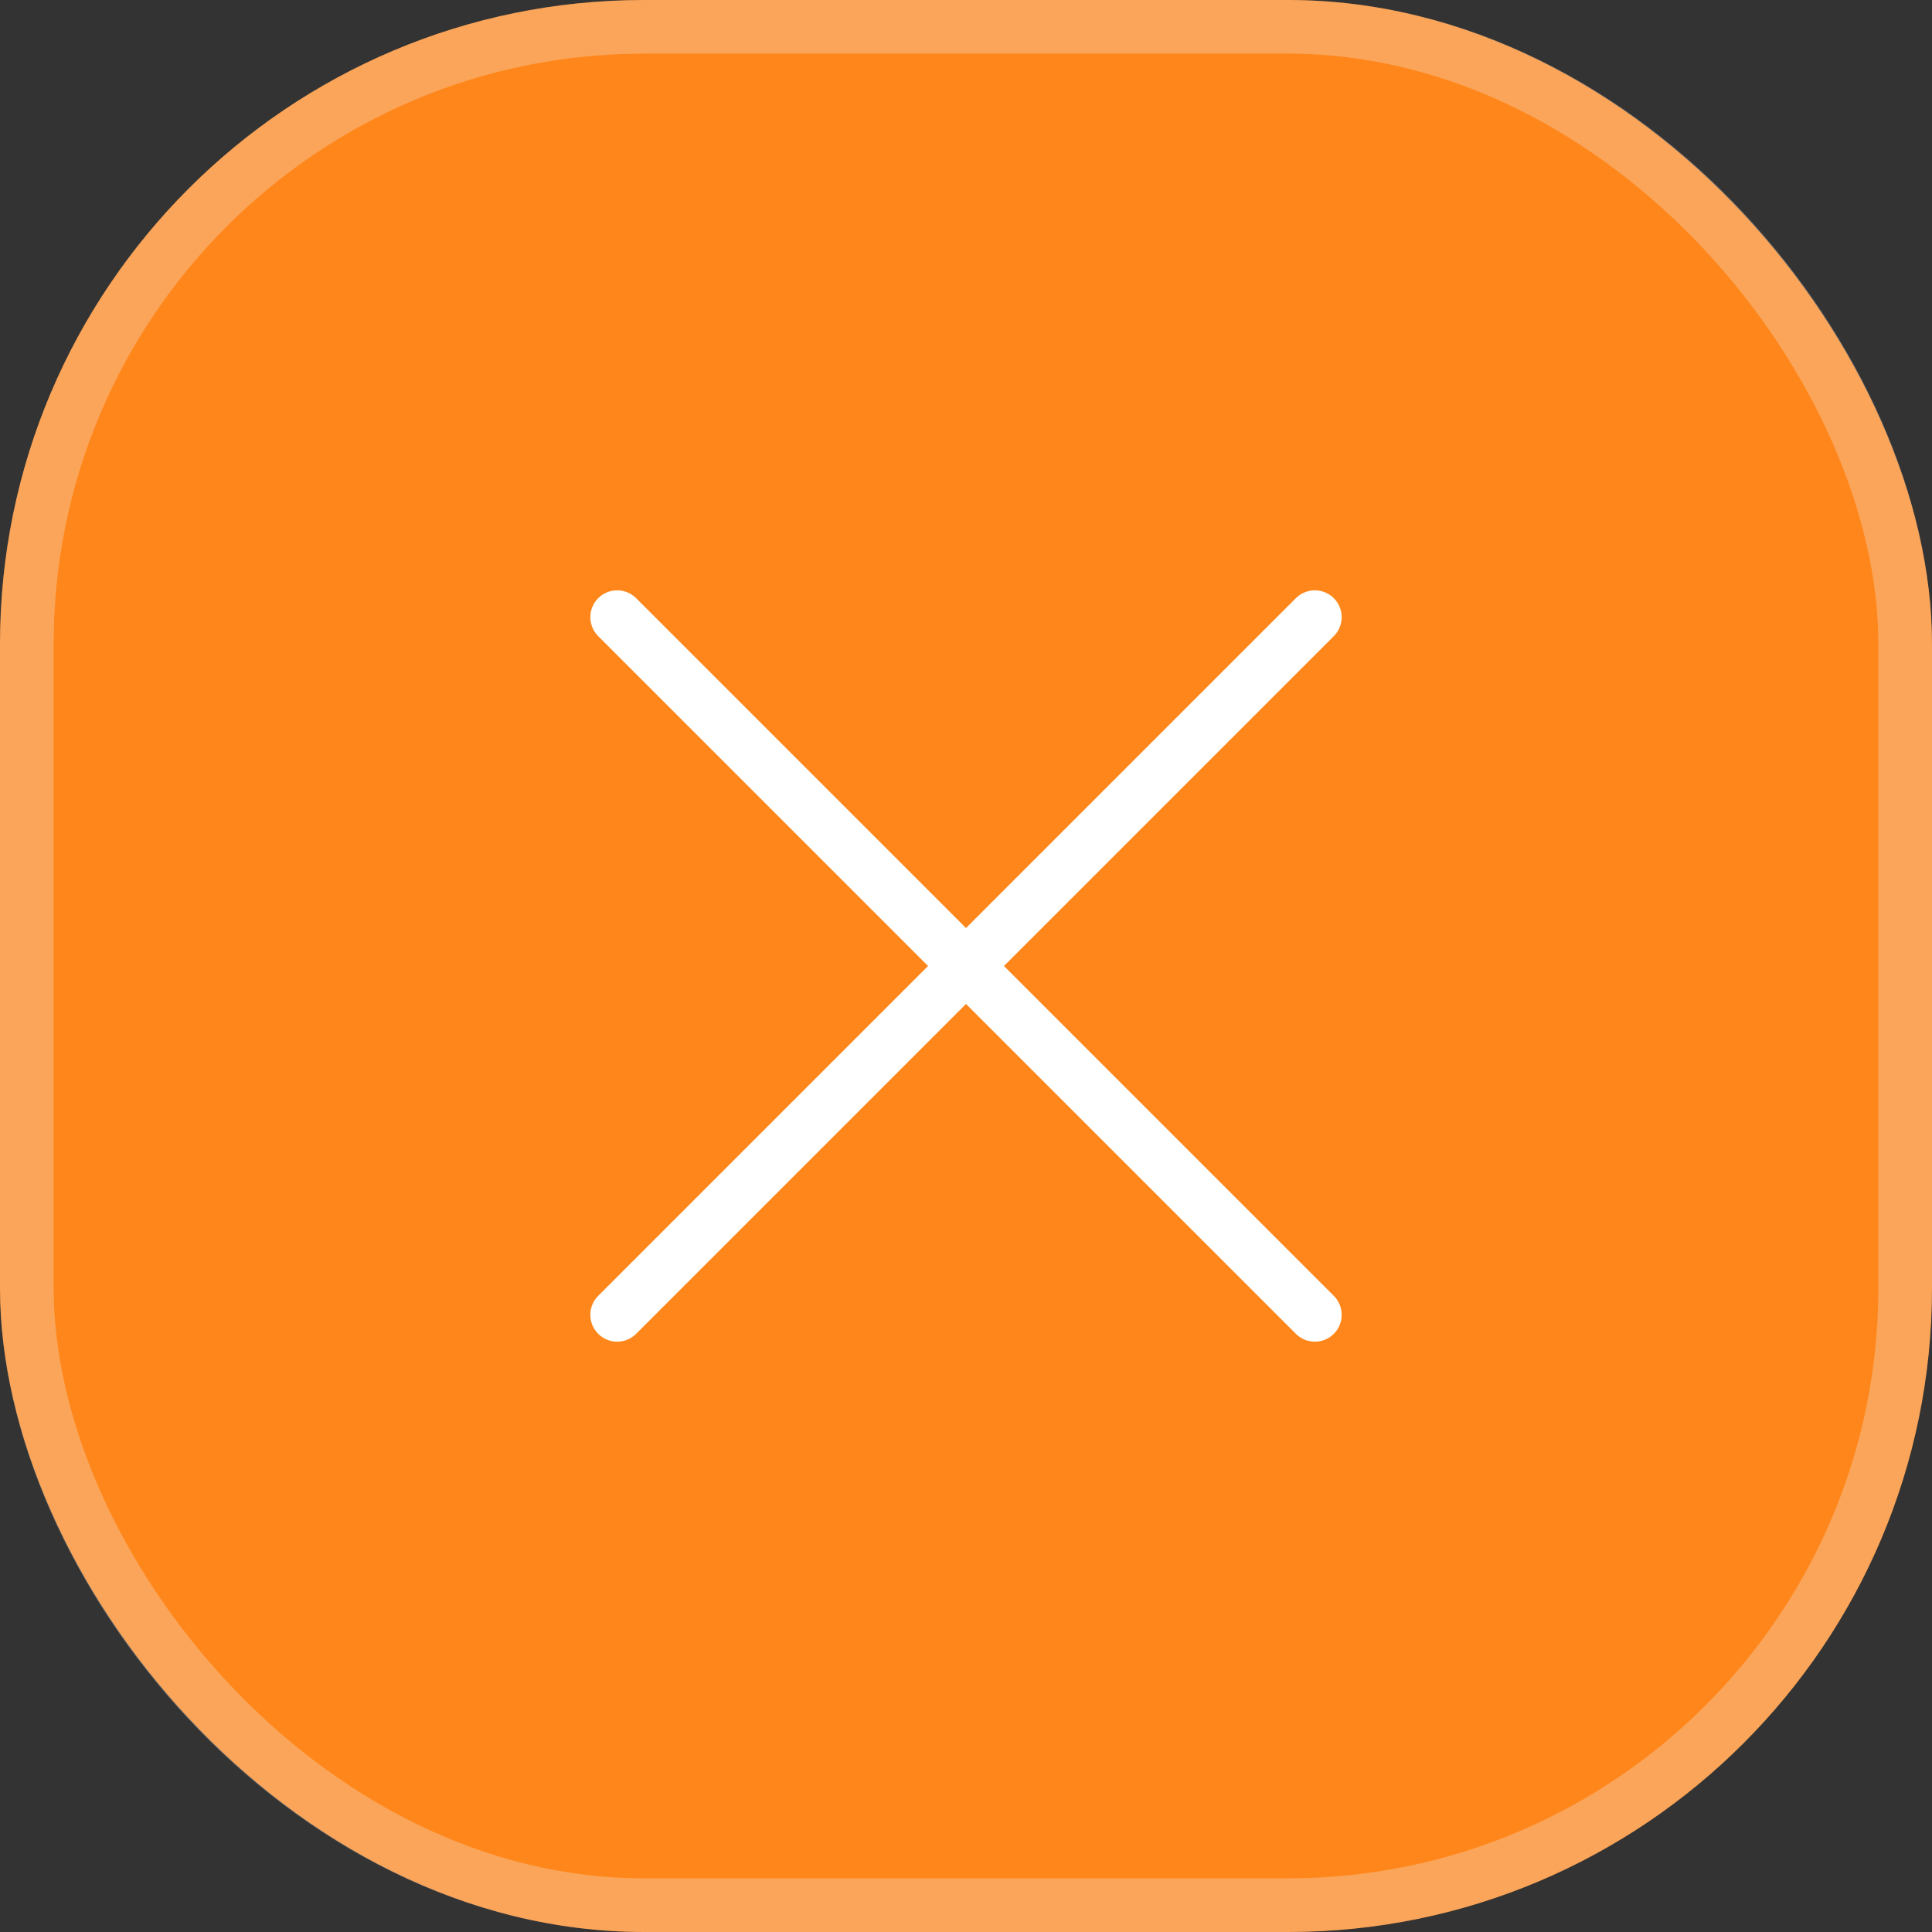 <svg width="72" height="72" viewBox="0 0 72 72" fill="none" xmlns="http://www.w3.org/2000/svg">
<rect x="0" y="0" width="72" height="72" fill="#333333" stroke="none"/>
<rect width="72" height="72" rx="24" fill="#FF861A"/>
<rect x="1" y="1" width="70" height="70" rx="23" stroke="#ECEDEE" stroke-opacity="0.3" stroke-width="2"/>
<path d="M49 23L23 49M23 23L49 49" stroke="white" stroke-width="2" stroke-linecap="round" stroke-linejoin="round"/>
</svg>
